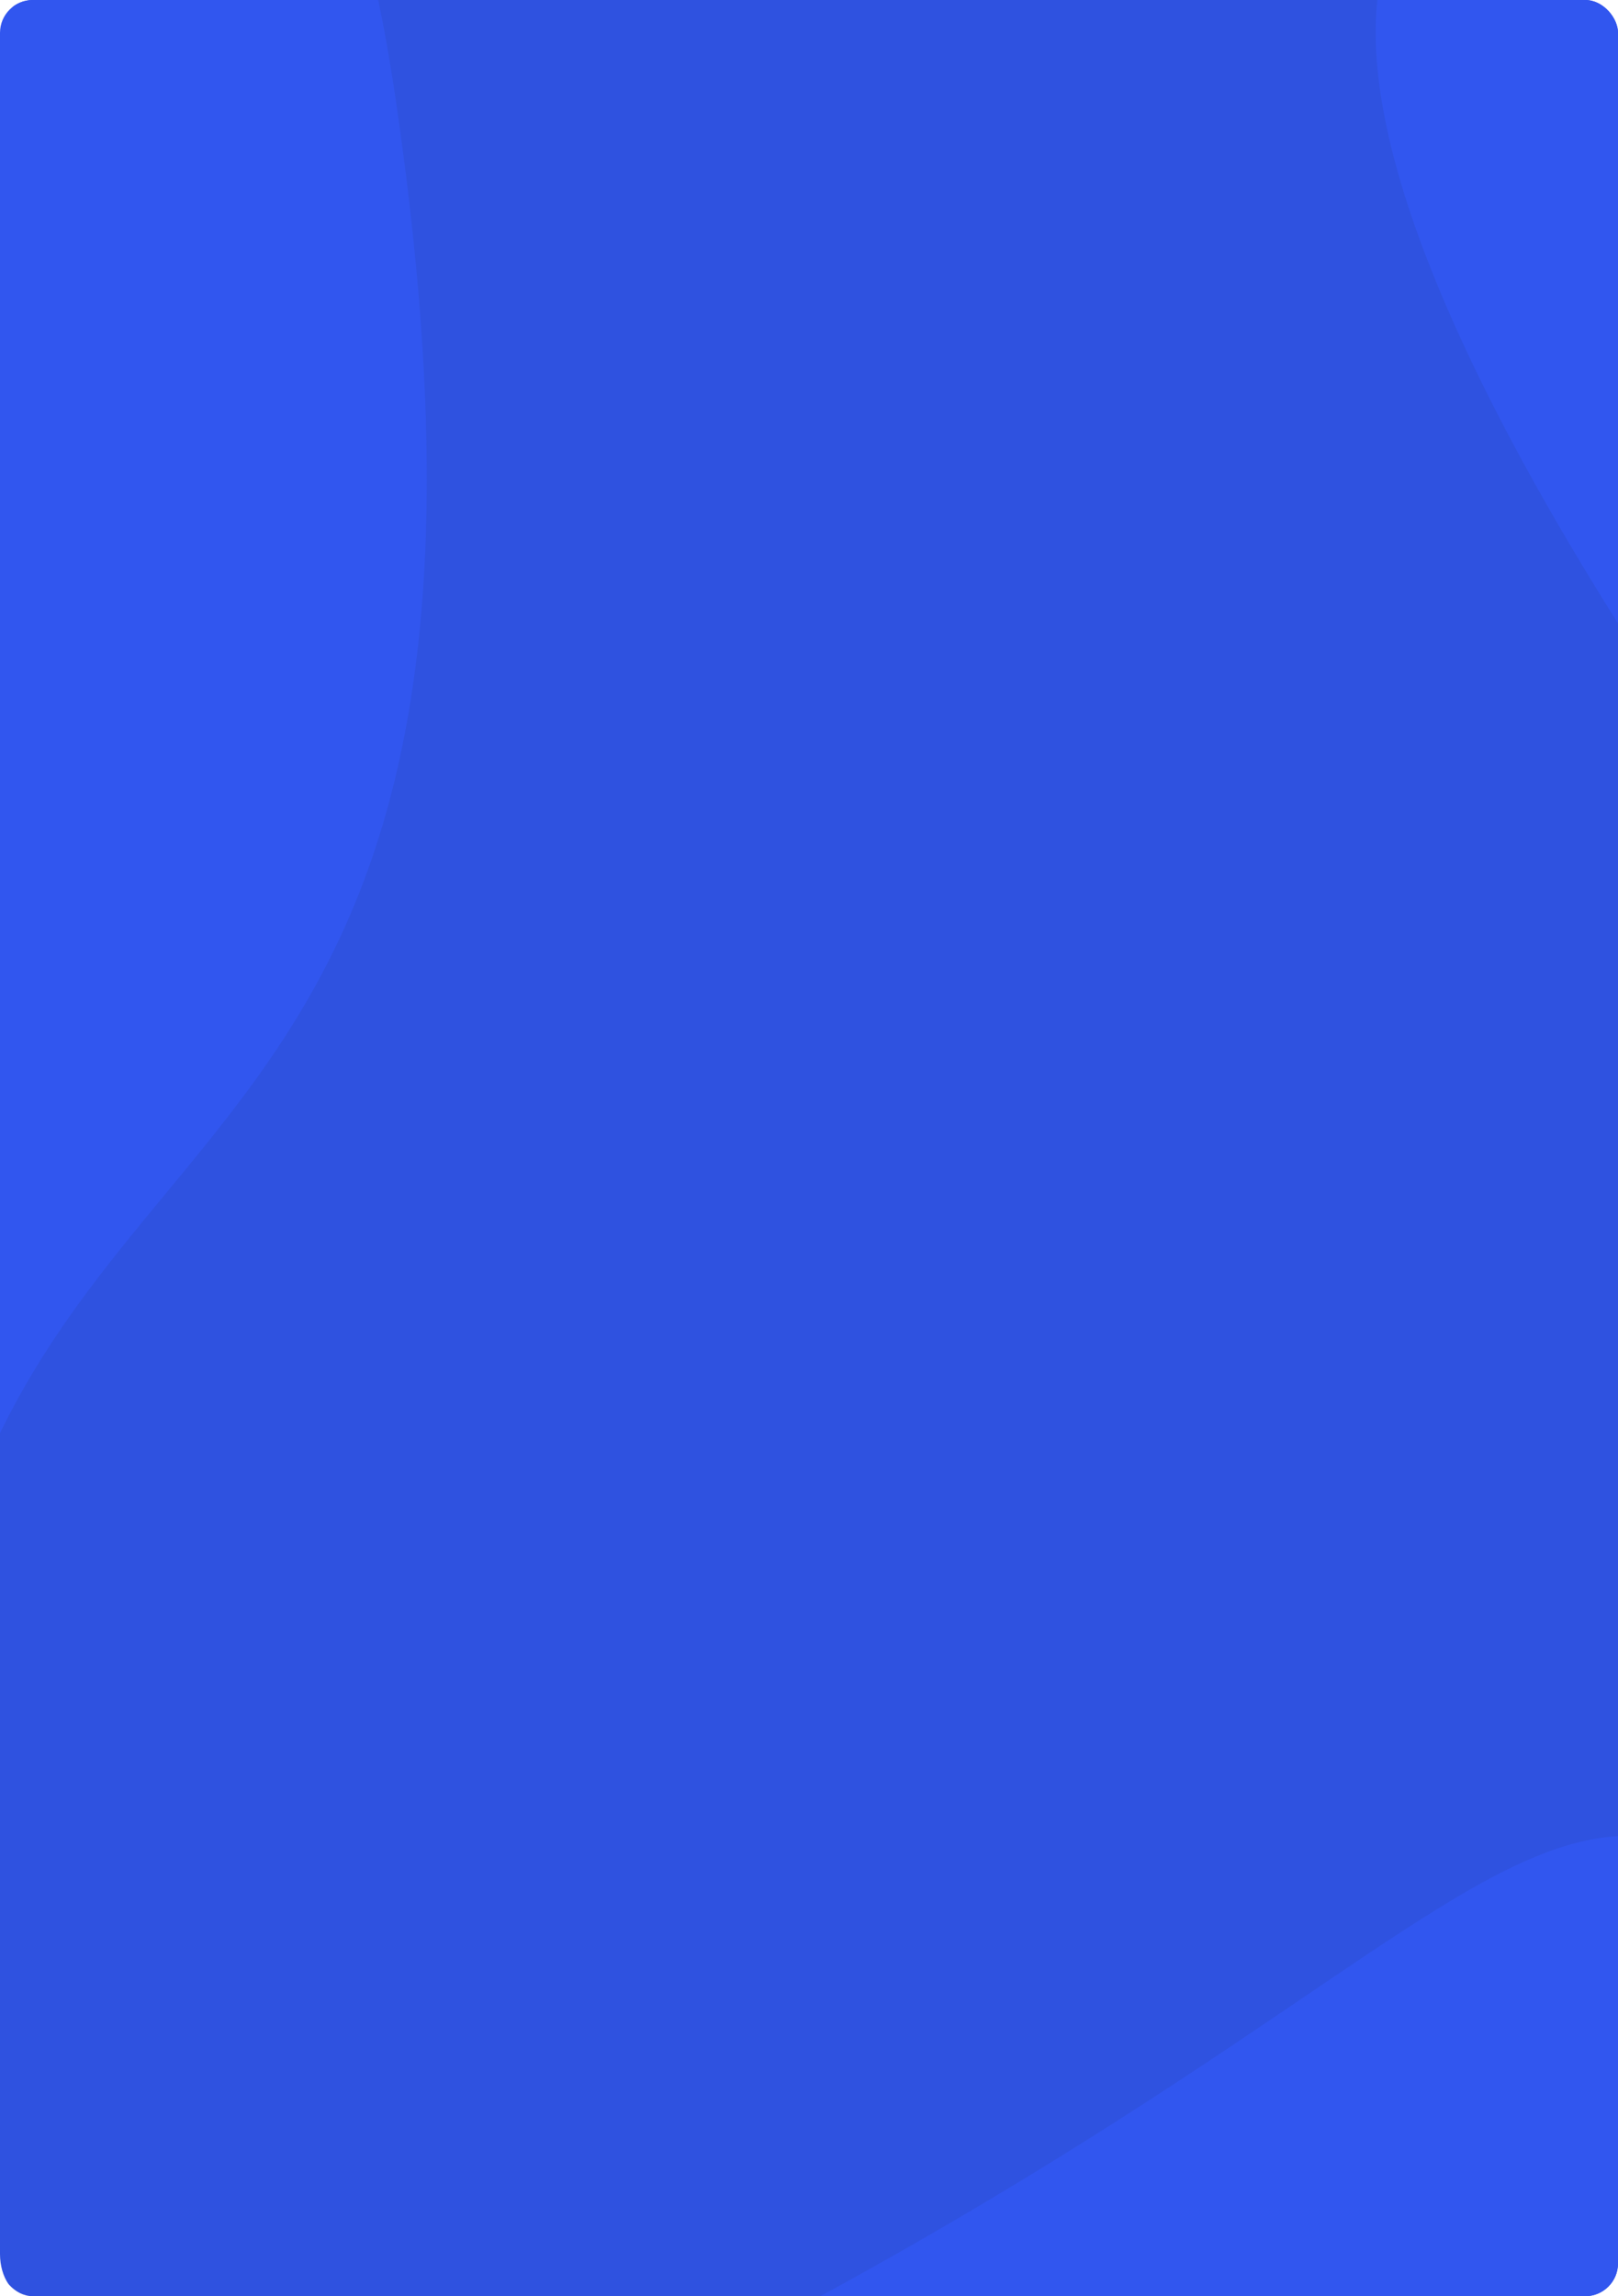 <svg width="296" height="420" viewBox="0 0 296 420" fill="none" xmlns="http://www.w3.org/2000/svg">
<g clip-path="url(#clip0)">
<path d="M5.192 0H861.808C864.676 0 867 3.45 867 7.707V412.293C867 416.55 864.676 420 861.808 420H5.192C2.324 420 0 416.55 0 412.293V7.707C0 3.45 2.324 0 5.192 0Z" fill="#2F52E0"/>
<path d="M297.416 -33.038C473.561 -37.028 378.334 180.623 446.895 284.414C515.456 388.204 121.27 -29.045 297.416 -33.038Z" fill="#3156EF"/>
<path d="M37.094 473.151C287.802 370.852 269.466 291.42 346.971 363.654C424.476 435.888 462.832 376.577 525.048 396.939C587.264 417.301 577.817 436.409 595.835 445.107C613.853 453.805 603.79 472.626 644.279 428.598C684.768 384.571 712.512 396.939 712.512 396.939C712.512 396.939 803.226 417.644 854.312 410.944C905.398 404.244 878.602 571.271 873.983 574.694C869.364 578.117 327.323 735.189 320.278 734.282C313.233 733.375 -213.614 575.452 37.094 473.151Z" fill="#3156EF"/>
<path d="M72.41 18.349C106.888 253.003 -27.651 179.692 -15.069 366.109C-2.487 552.526 -107.252 272.78 -107.252 272.78C-107.252 272.78 37.932 -216.306 72.41 18.349Z" fill="#3156EF"/>
</g>
<defs>
<clipPath id="clip0">
<rect width="296" height="420" rx="6" fill="white"/>
</clipPath>
</defs>
</svg>
